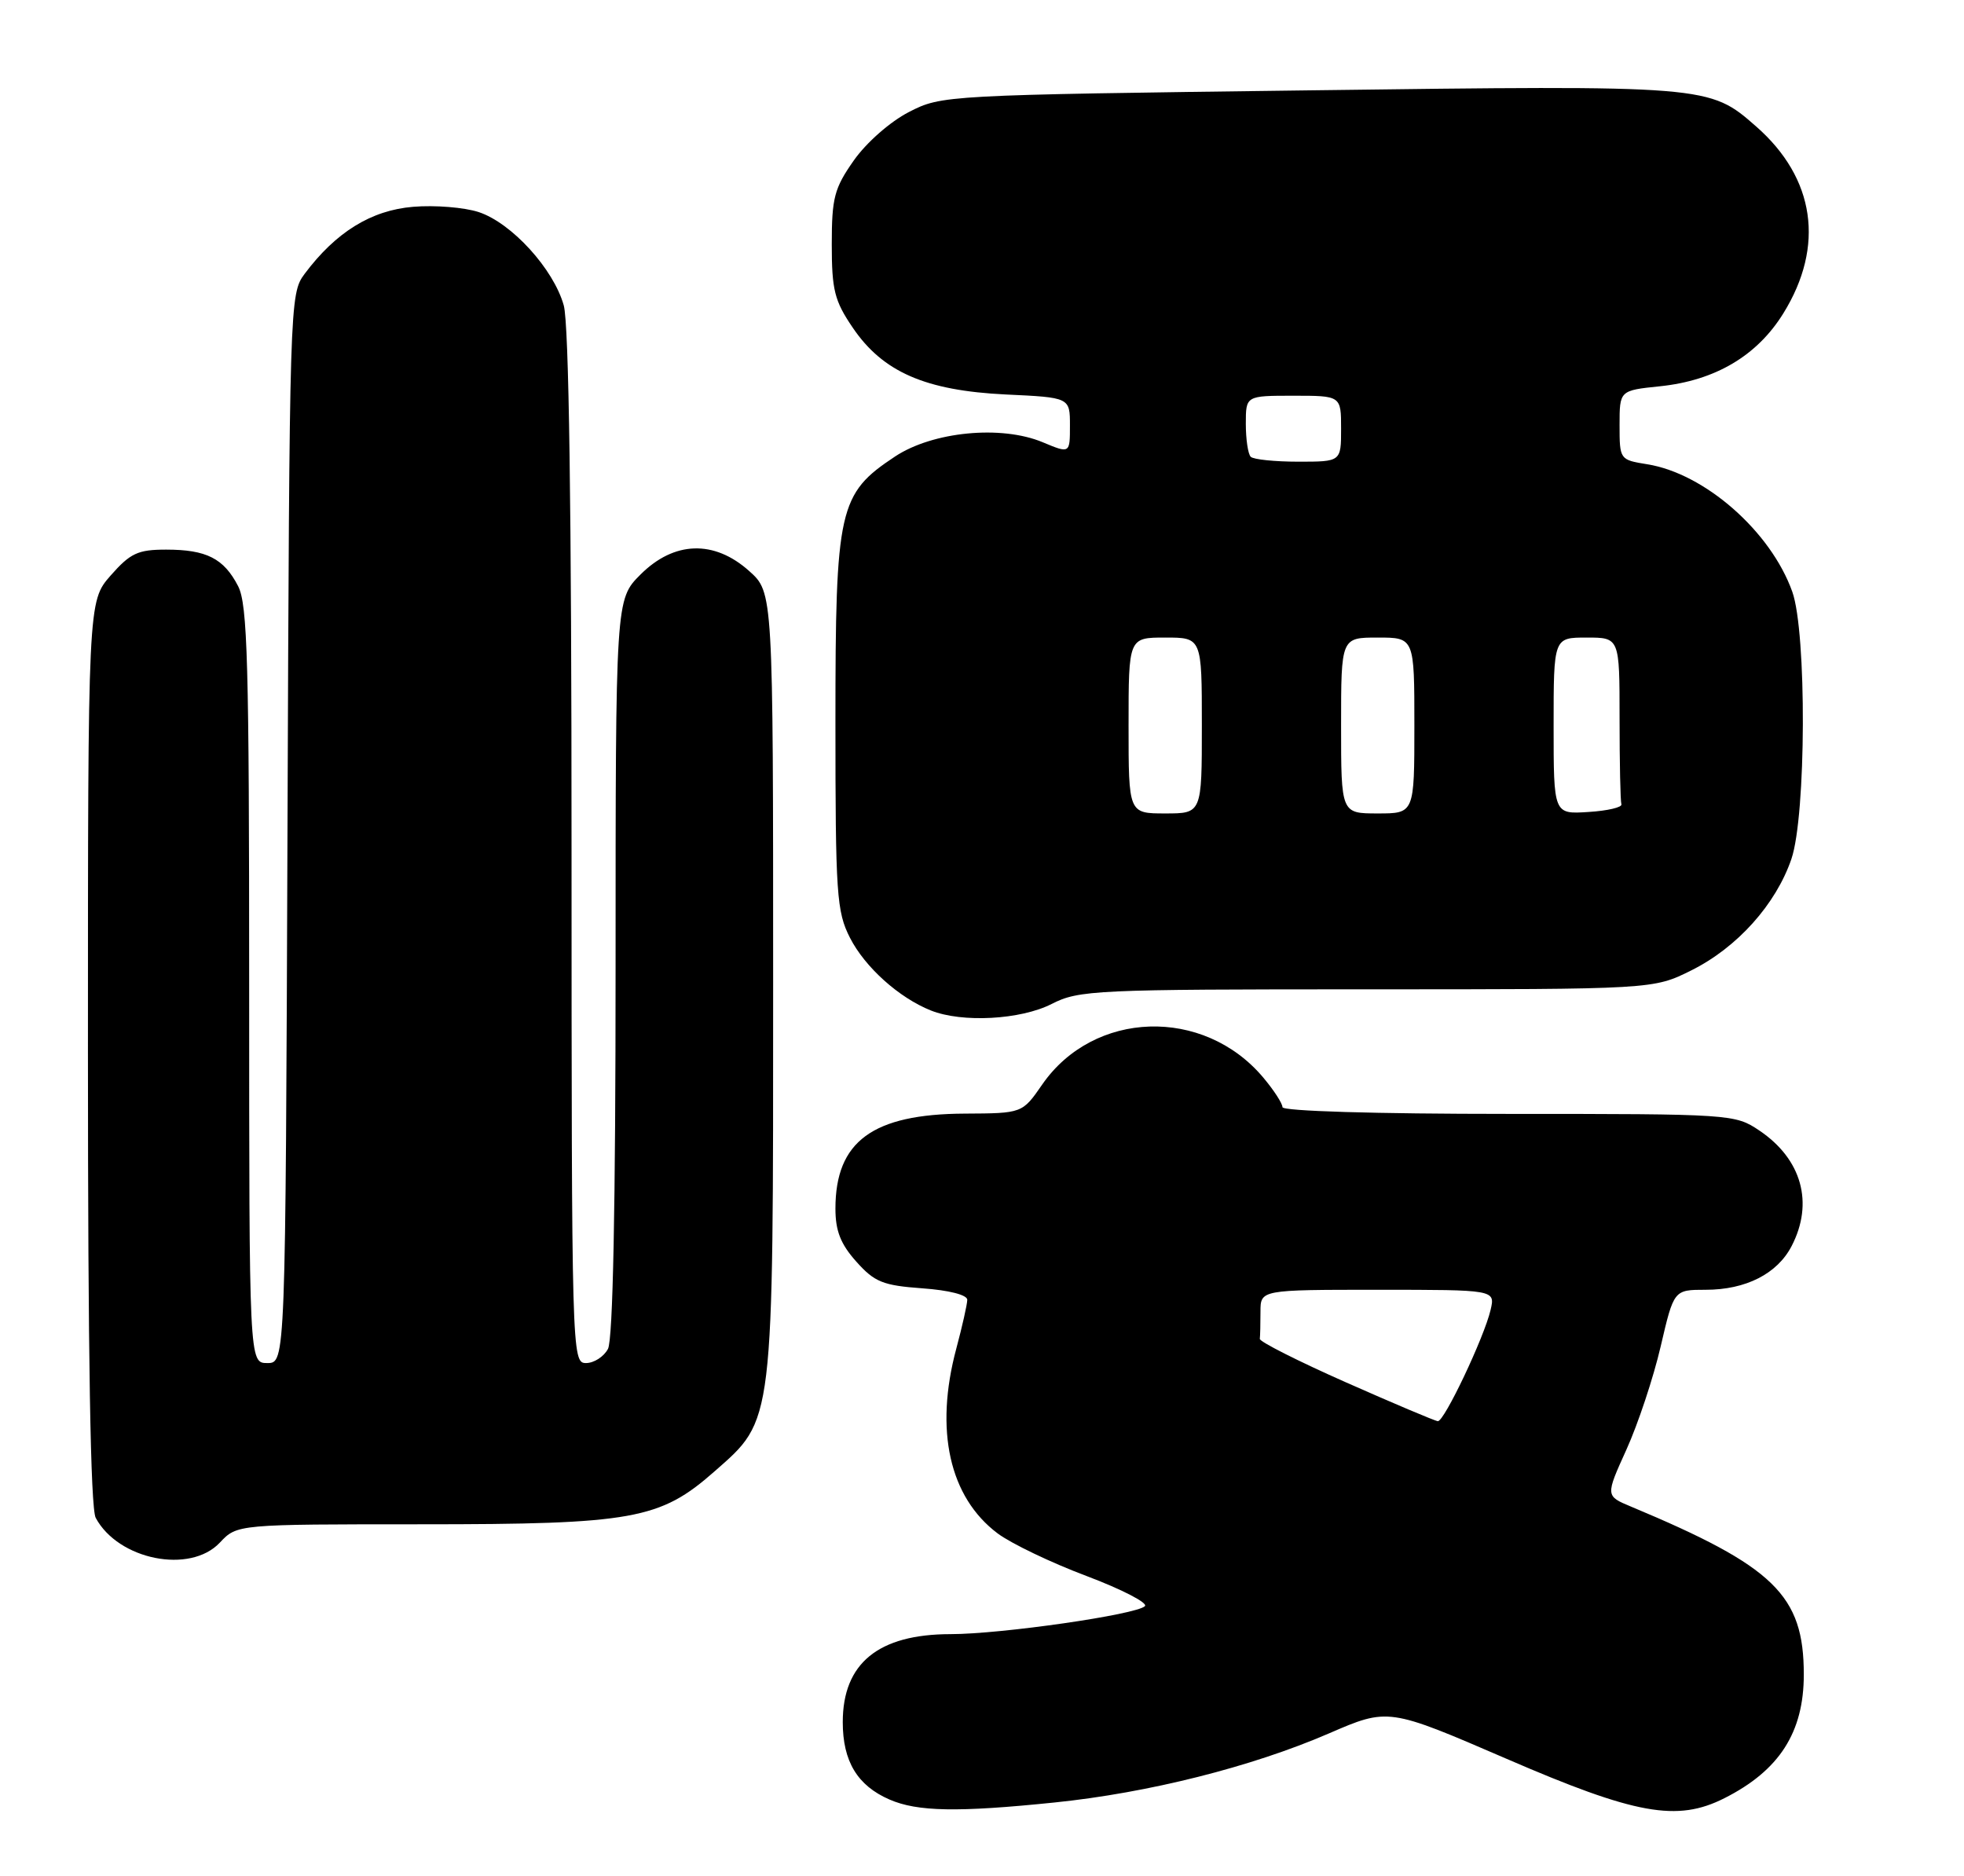 <?xml version="1.0" encoding="UTF-8" standalone="no"?>
<!DOCTYPE svg PUBLIC "-//W3C//DTD SVG 1.1//EN" "http://www.w3.org/Graphics/SVG/1.1/DTD/svg11.dtd" >
<svg xmlns="http://www.w3.org/2000/svg" xmlns:xlink="http://www.w3.org/1999/xlink" version="1.1" viewBox="0 0 268 256">
 <g >
 <path fill="currentColor"
d=" M 143.92 245.96 C 156.68 244.65 170.76 241.11 181.29 236.56 C 189.44 233.03 189.44 233.03 205.60 240.01 C 223.18 247.62 228.85 248.64 235.30 245.38 C 242.81 241.59 246.14 236.40 246.14 228.50 C 246.14 217.67 242.11 213.76 222.57 205.59 C 219.07 204.13 219.07 204.13 221.94 197.80 C 223.52 194.31 225.62 187.99 226.61 183.73 C 228.41 176.00 228.41 176.00 232.75 176.00 C 238.23 176.00 242.53 173.81 244.48 170.03 C 247.53 164.15 245.86 158.17 240.09 154.28 C 236.75 152.03 236.31 152.00 205.85 152.00 C 187.66 152.00 175.00 151.62 175.00 151.08 C 175.00 150.57 173.82 148.75 172.37 147.03 C 164.23 137.36 149.24 137.84 142.21 148.00 C 139.50 151.92 139.50 151.92 131.65 151.96 C 119.07 152.02 114.00 155.75 114.00 164.93 C 114.00 167.96 114.71 169.77 116.85 172.16 C 119.34 174.95 120.48 175.41 125.85 175.80 C 129.50 176.06 132.00 176.70 131.99 177.37 C 131.98 177.99 131.31 180.97 130.50 184.00 C 127.50 195.16 129.55 204.31 136.14 209.25 C 137.99 210.63 143.45 213.25 148.27 215.06 C 153.09 216.88 156.67 218.73 156.23 219.17 C 155.07 220.33 136.61 222.99 129.70 222.99 C 119.85 223.00 115.00 226.97 115.00 235.00 C 115.00 240.35 117.00 243.66 121.38 245.56 C 125.19 247.22 130.68 247.32 143.92 245.96 Z  M 30.00 210.50 C 32.35 208.00 32.35 208.00 57.56 208.00 C 86.34 208.00 90.07 207.33 97.47 200.81 C 105.65 193.61 105.50 194.89 105.50 134.17 C 105.50 80.84 105.50 80.84 102.23 77.92 C 97.45 73.64 91.98 73.82 87.40 78.40 C 84.00 81.80 84.00 81.80 84.00 131.97 C 84.00 164.63 83.64 182.81 82.96 184.07 C 82.40 185.13 81.05 186.00 79.96 186.00 C 78.03 186.00 78.00 184.91 77.99 115.75 C 77.99 69.31 77.63 44.21 76.93 41.68 C 75.55 36.72 69.82 30.42 65.32 28.94 C 63.37 28.30 59.35 27.97 56.38 28.22 C 50.65 28.69 45.82 31.68 41.56 37.38 C 39.53 40.11 39.50 41.16 39.23 113.07 C 38.96 186.00 38.96 186.00 36.48 186.00 C 34.00 186.00 34.00 186.00 34.00 134.45 C 34.00 90.43 33.78 82.47 32.49 79.98 C 30.54 76.20 28.17 75.00 22.67 75.00 C 18.81 75.00 17.79 75.48 15.10 78.53 C 12.00 82.07 12.00 82.07 12.00 143.60 C 12.00 185.17 12.35 205.78 13.06 207.12 C 16.14 212.86 25.94 214.82 30.00 210.50 Z  M 143.50 137.00 C 147.22 135.10 149.40 135.00 186.52 135.00 C 225.61 135.00 225.61 135.00 230.80 132.41 C 237.05 129.30 242.33 123.41 244.45 117.21 C 246.47 111.28 246.55 86.30 244.57 80.75 C 241.64 72.52 232.62 64.60 224.76 63.35 C 221.03 62.75 221.00 62.71 221.00 58.01 C 221.00 53.28 221.00 53.28 226.51 52.71 C 234.05 51.93 239.77 48.55 243.36 42.74 C 249.03 33.57 247.68 24.31 239.64 17.26 C 233.23 11.63 233.11 11.62 178.51 12.33 C 128.82 12.97 128.50 12.99 124.02 15.29 C 121.46 16.61 118.22 19.46 116.51 21.89 C 113.84 25.69 113.50 26.99 113.50 33.34 C 113.50 39.57 113.87 41.05 116.36 44.71 C 120.46 50.76 126.28 53.30 137.24 53.83 C 146.00 54.24 146.00 54.24 146.00 58.07 C 146.00 61.90 146.00 61.90 142.29 60.35 C 136.63 57.98 127.28 58.89 122.14 62.29 C 114.44 67.39 114.00 69.33 114.00 98.50 C 114.00 122.07 114.16 124.39 115.99 127.98 C 118.04 131.99 122.67 136.15 127.03 137.89 C 131.30 139.59 139.26 139.16 143.50 137.00 Z  M 183.66 188.63 C 177.15 185.75 171.87 183.08 171.91 182.70 C 171.96 182.31 172.00 180.65 172.00 179.00 C 172.00 176.00 172.00 176.00 188.02 176.00 C 204.04 176.00 204.04 176.00 203.40 178.75 C 202.52 182.51 197.06 194.02 196.20 193.93 C 195.81 193.90 190.17 191.51 183.66 188.63 Z  M 154.00 99.00 C 154.00 87.00 154.00 87.00 159.00 87.00 C 164.00 87.00 164.00 87.00 164.00 99.00 C 164.00 111.00 164.00 111.00 159.00 111.00 C 154.00 111.00 154.00 111.00 154.00 99.00 Z  M 183.00 99.00 C 183.00 87.00 183.00 87.00 188.00 87.00 C 193.00 87.00 193.00 87.00 193.00 99.00 C 193.00 111.00 193.00 111.00 188.00 111.00 C 183.00 111.00 183.00 111.00 183.00 99.00 Z  M 212.00 99.05 C 212.00 87.00 212.00 87.00 216.50 87.00 C 221.00 87.00 221.00 87.00 221.00 98.00 C 221.00 104.05 221.11 109.34 221.25 109.75 C 221.39 110.16 219.36 110.64 216.75 110.80 C 212.00 111.11 212.00 111.11 212.00 99.05 Z  M 170.67 62.33 C 170.30 61.97 170.00 59.94 170.00 57.83 C 170.00 54.00 170.00 54.00 176.50 54.00 C 183.00 54.00 183.00 54.00 183.00 58.50 C 183.00 63.00 183.00 63.00 177.17 63.00 C 173.96 63.00 171.03 62.70 170.67 62.33 Z "/>
</g>
</svg>